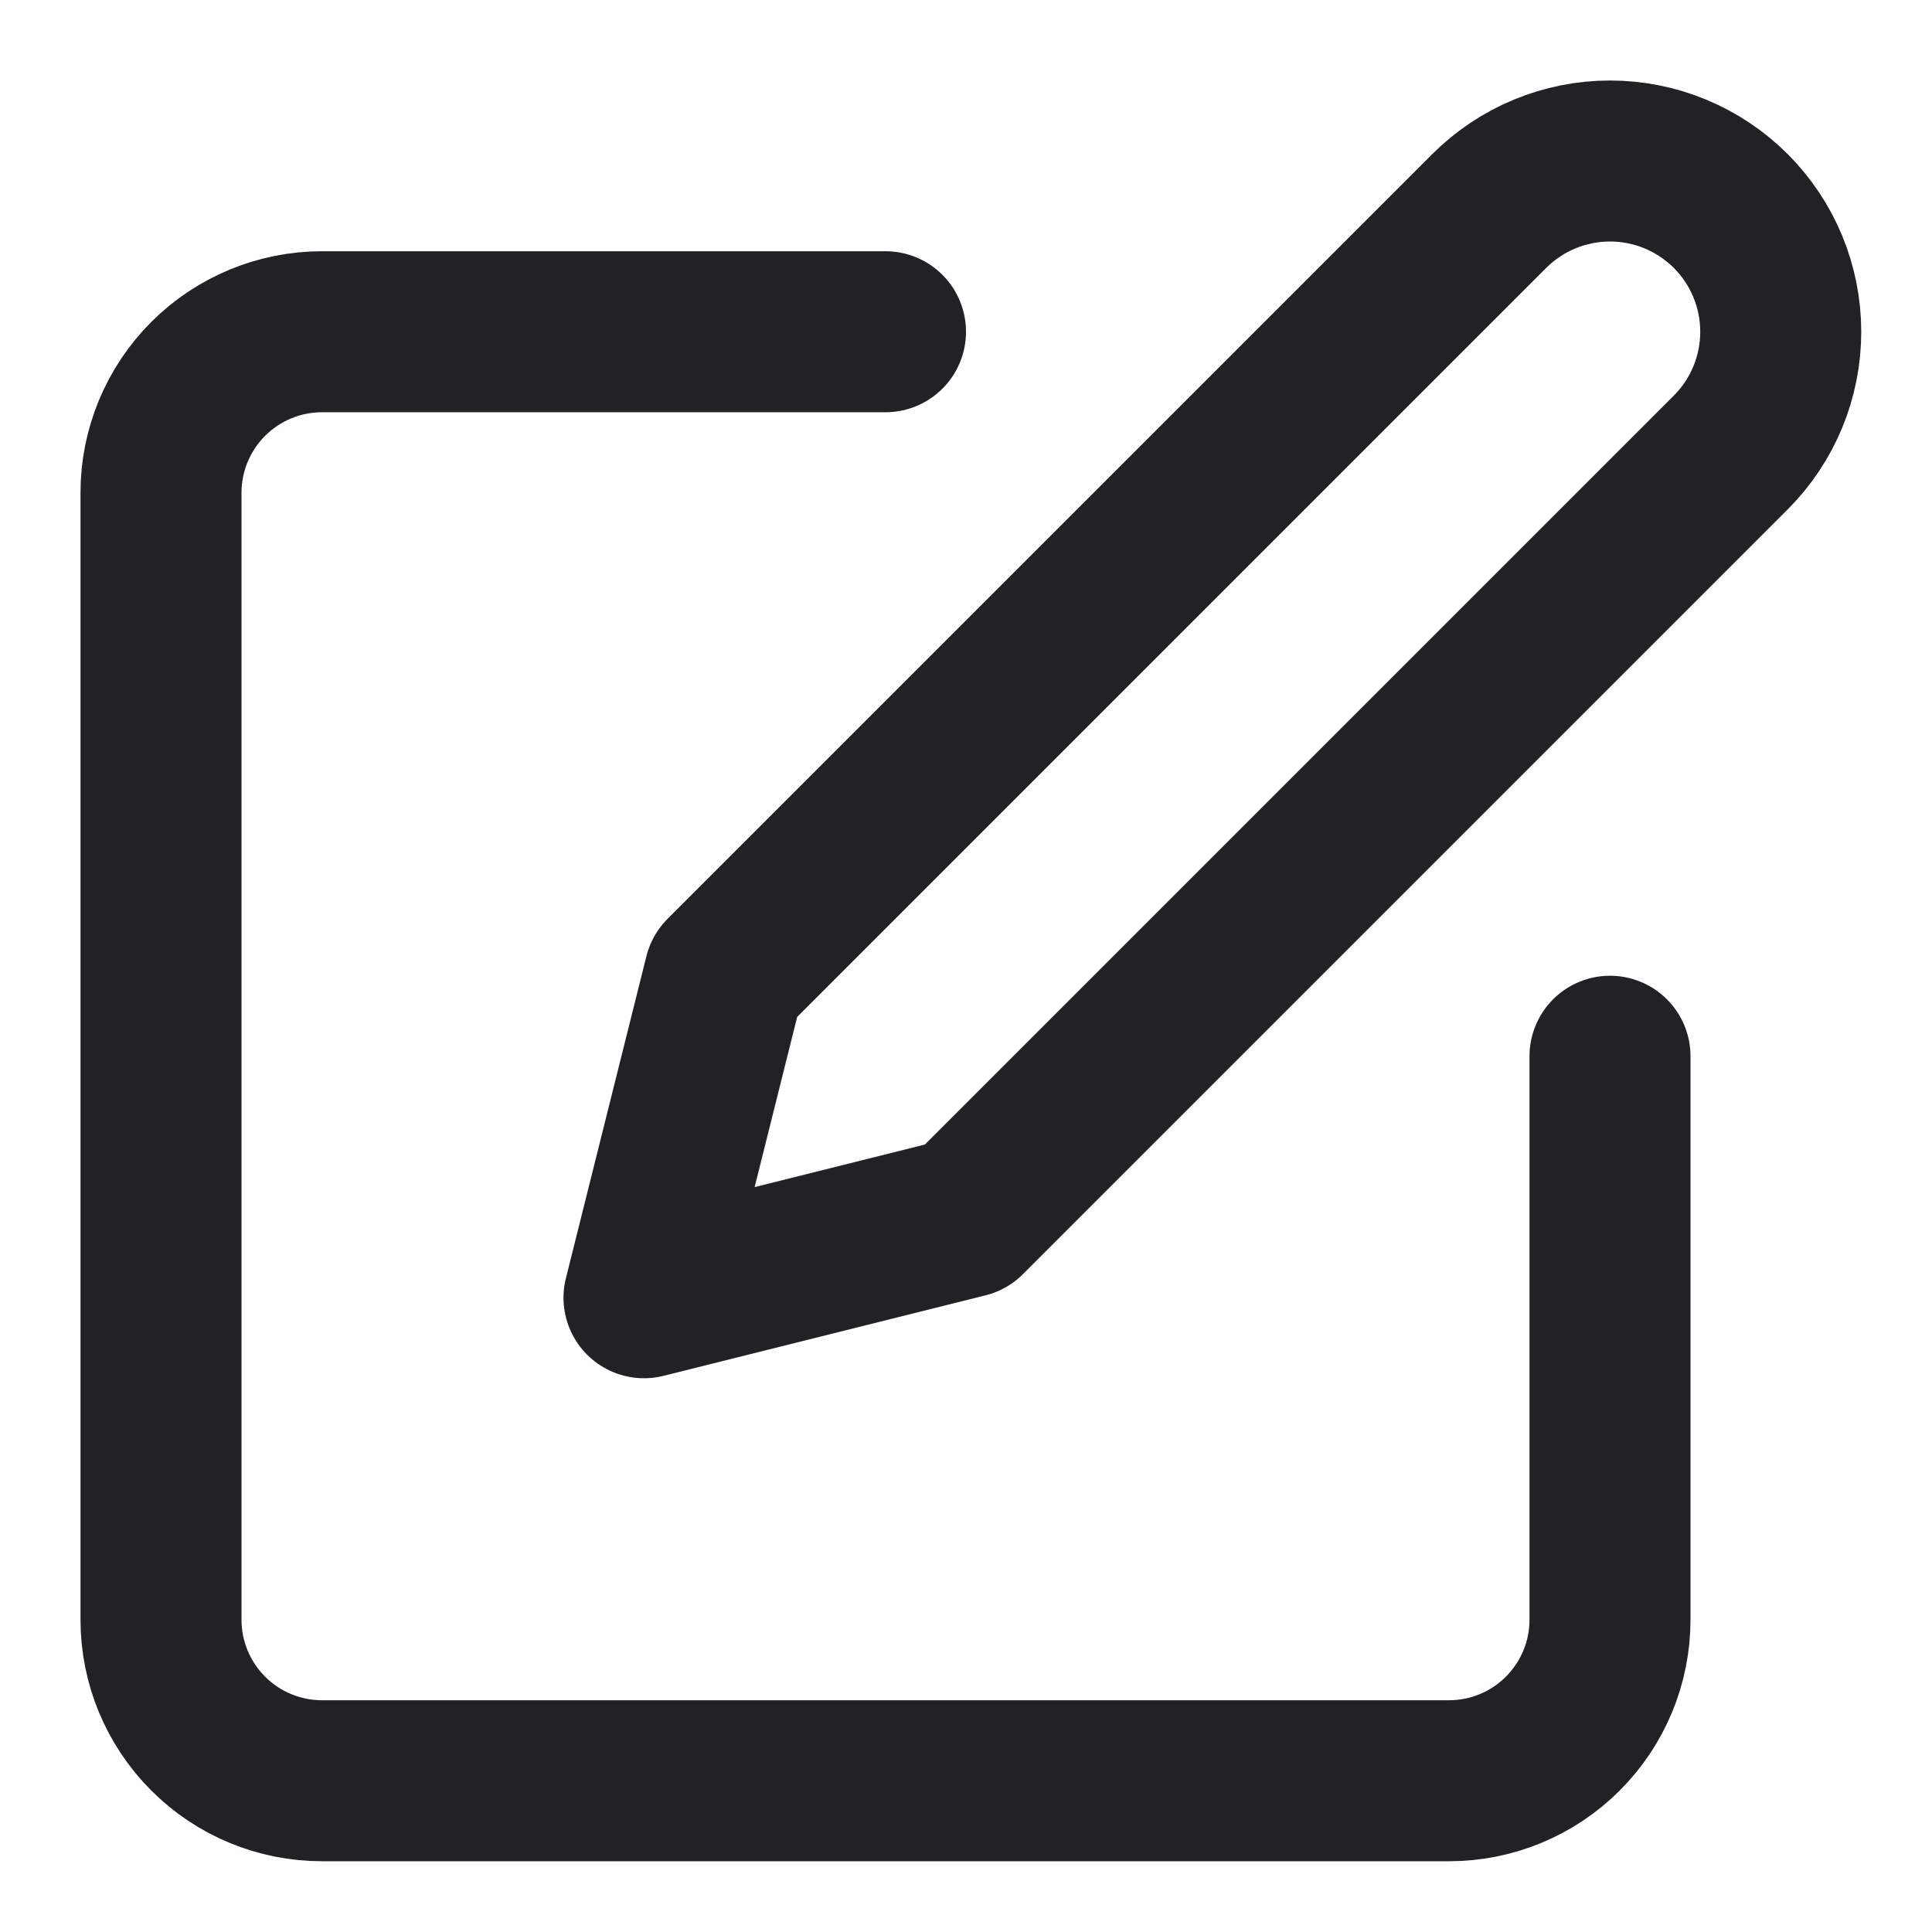 <svg width="24" height="24" viewBox="0 0 24 24" fill="none" xmlns="http://www.w3.org/2000/svg">
<path d="M11 4.121H4C3.47 4.121 2.961 4.332 2.586 4.707C2.211 5.082 2 5.591 2 6.121V20.121C2 20.652 2.211 21.16 2.586 21.535C2.961 21.911 3.47 22.121 4 22.121H18C18.53 22.121 19.039 21.911 19.414 21.535C19.789 21.16 20 20.652 20 20.121V13.121M18.5 2.621C18.898 2.224 19.437 2 20 2C20.563 2 21.102 2.224 21.5 2.621C21.898 3.019 22.121 3.559 22.121 4.121C22.121 4.684 21.898 5.223 21.5 5.621L12 15.121L8 16.121L9 12.121L18.5 2.621Z" stroke="#202225" stroke-width="2" stroke-linecap="round" stroke-linejoin="round"/>
</svg>
